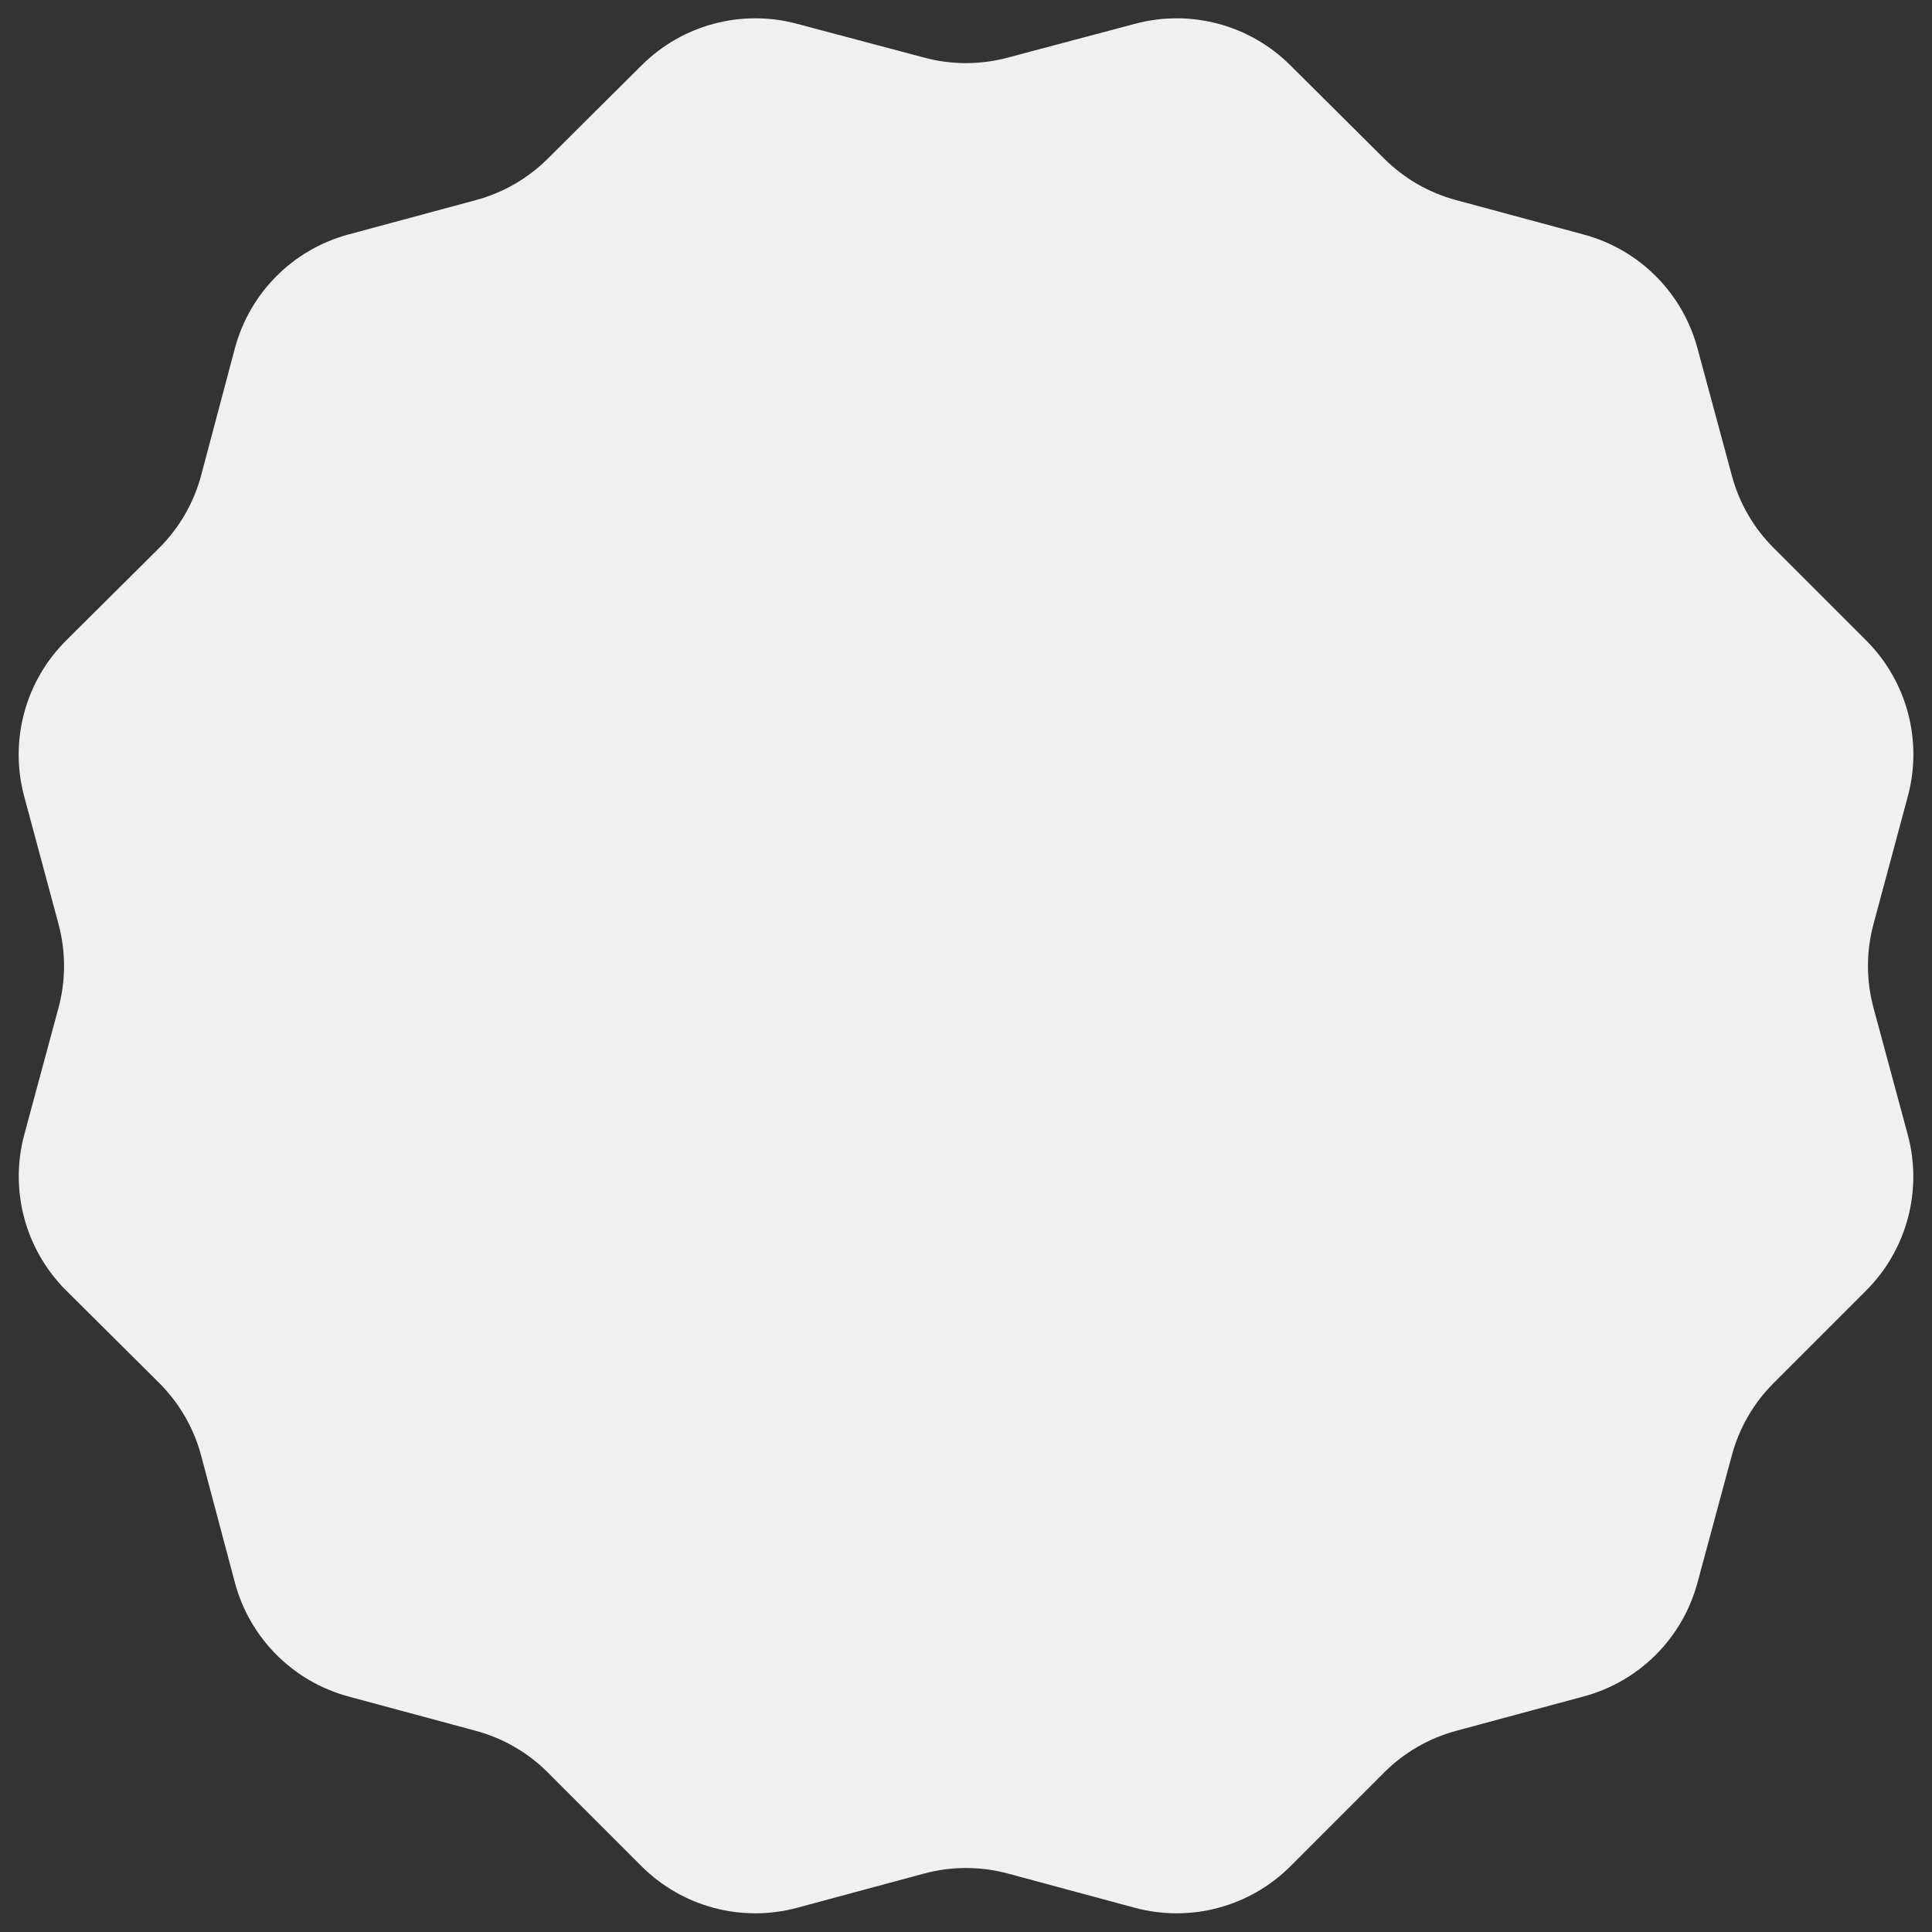 <svg width="48" height="48" viewBox="0 0 48 48" fill="none" xmlns="http://www.w3.org/2000/svg">
<rect x="0" y="0" width="48" height="48" fill="#333333" stroke="none"/>
<path d="M46.546 22.96C46.363 23.641 46.363 24.359 46.547 25.04L47.398 28.193C47.77 29.575 47.376 31.051 46.364 32.063L44.062 34.365C43.567 34.86 43.211 35.476 43.029 36.151L42.172 39.326C41.801 40.701 40.727 41.775 39.352 42.146L36.178 43.002C35.502 43.184 34.886 43.541 34.391 44.035L32.063 46.364C31.051 47.376 29.575 47.77 28.193 47.398L25.042 46.548C24.359 46.364 23.641 46.364 22.958 46.548L19.807 47.398C18.425 47.77 16.949 47.376 15.937 46.364L13.609 44.035C13.114 43.541 12.498 43.184 11.822 43.002L8.658 42.149C7.277 41.776 6.201 40.695 5.834 39.313L4.998 36.166C4.816 35.481 4.455 34.857 3.952 34.357L1.646 32.064C0.628 31.052 0.231 29.572 0.604 28.186L1.453 25.04C1.637 24.359 1.637 23.641 1.454 22.96L0.601 19.786C0.229 18.401 0.627 16.923 1.644 15.912L3.952 13.617C4.455 13.117 4.816 12.492 4.998 11.807L5.834 8.66C6.201 7.278 7.277 6.197 8.658 5.825L11.828 4.97C12.5 4.789 13.113 4.435 13.607 3.944L15.945 1.619C16.953 0.616 18.418 0.224 19.792 0.589L22.973 1.434C23.646 1.613 24.354 1.613 25.027 1.434L28.208 0.589C29.582 0.224 31.047 0.616 32.055 1.619L34.393 3.944C34.887 4.435 35.5 4.789 36.172 4.97L39.352 5.828C40.727 6.199 41.801 7.273 42.172 8.648L43.029 11.822C43.211 12.498 43.567 13.114 44.062 13.609L46.366 15.913C47.377 16.924 47.771 18.398 47.401 19.779L46.546 22.96Z" fill="#F0F0F0"/>
</svg>
